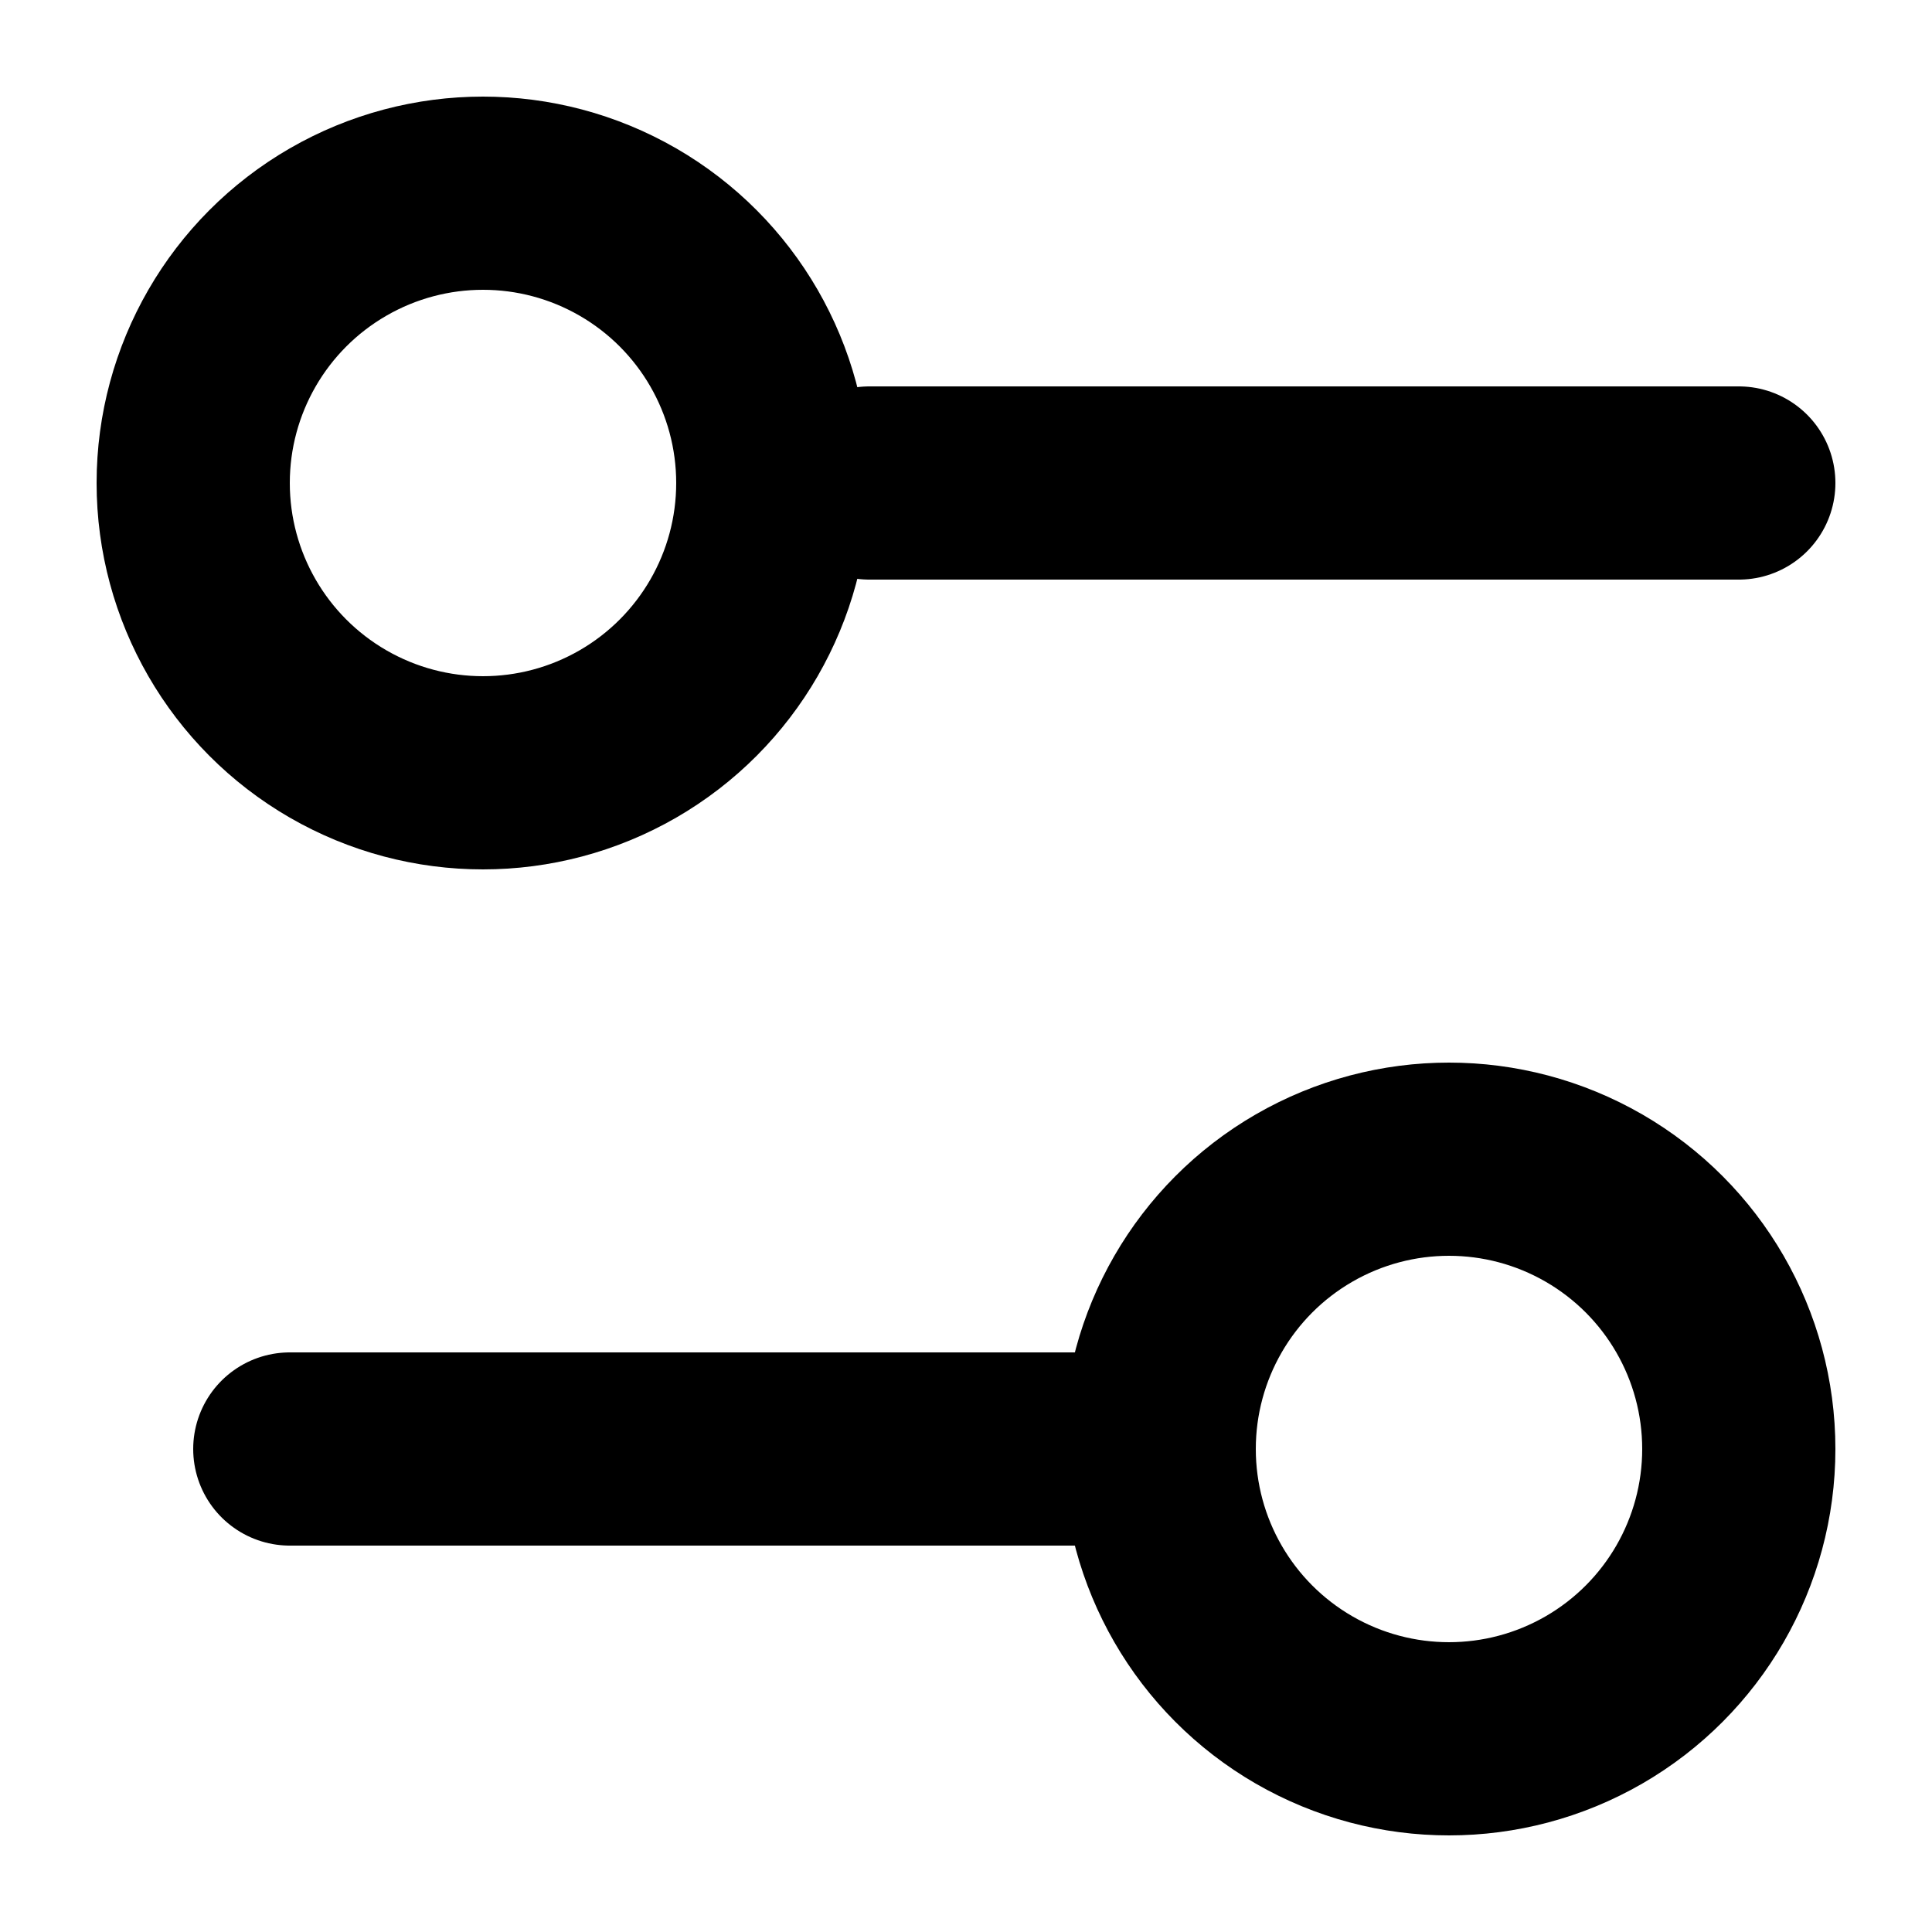 <svg xmlns="http://www.w3.org/2000/svg" width="24" height="24" viewBox="2 2 20 20" fill="none" stroke="black" stroke-width="2" stroke-linecap="round" stroke-linejoin="round" class="lucide-icon lucide lucide-settings-2 base-icon"><!--[--><!----><path d="M20 7h-9"><!----></path><!----><!----><path d="M14 17H5"><!----></path><!----><!----><circle cx="17" cy="17" r="3"><!----></circle><!----><!----><circle cx="7" cy="7" r="3"><!----></circle><!----><!--]--><!----><!----><!----><!----></svg>